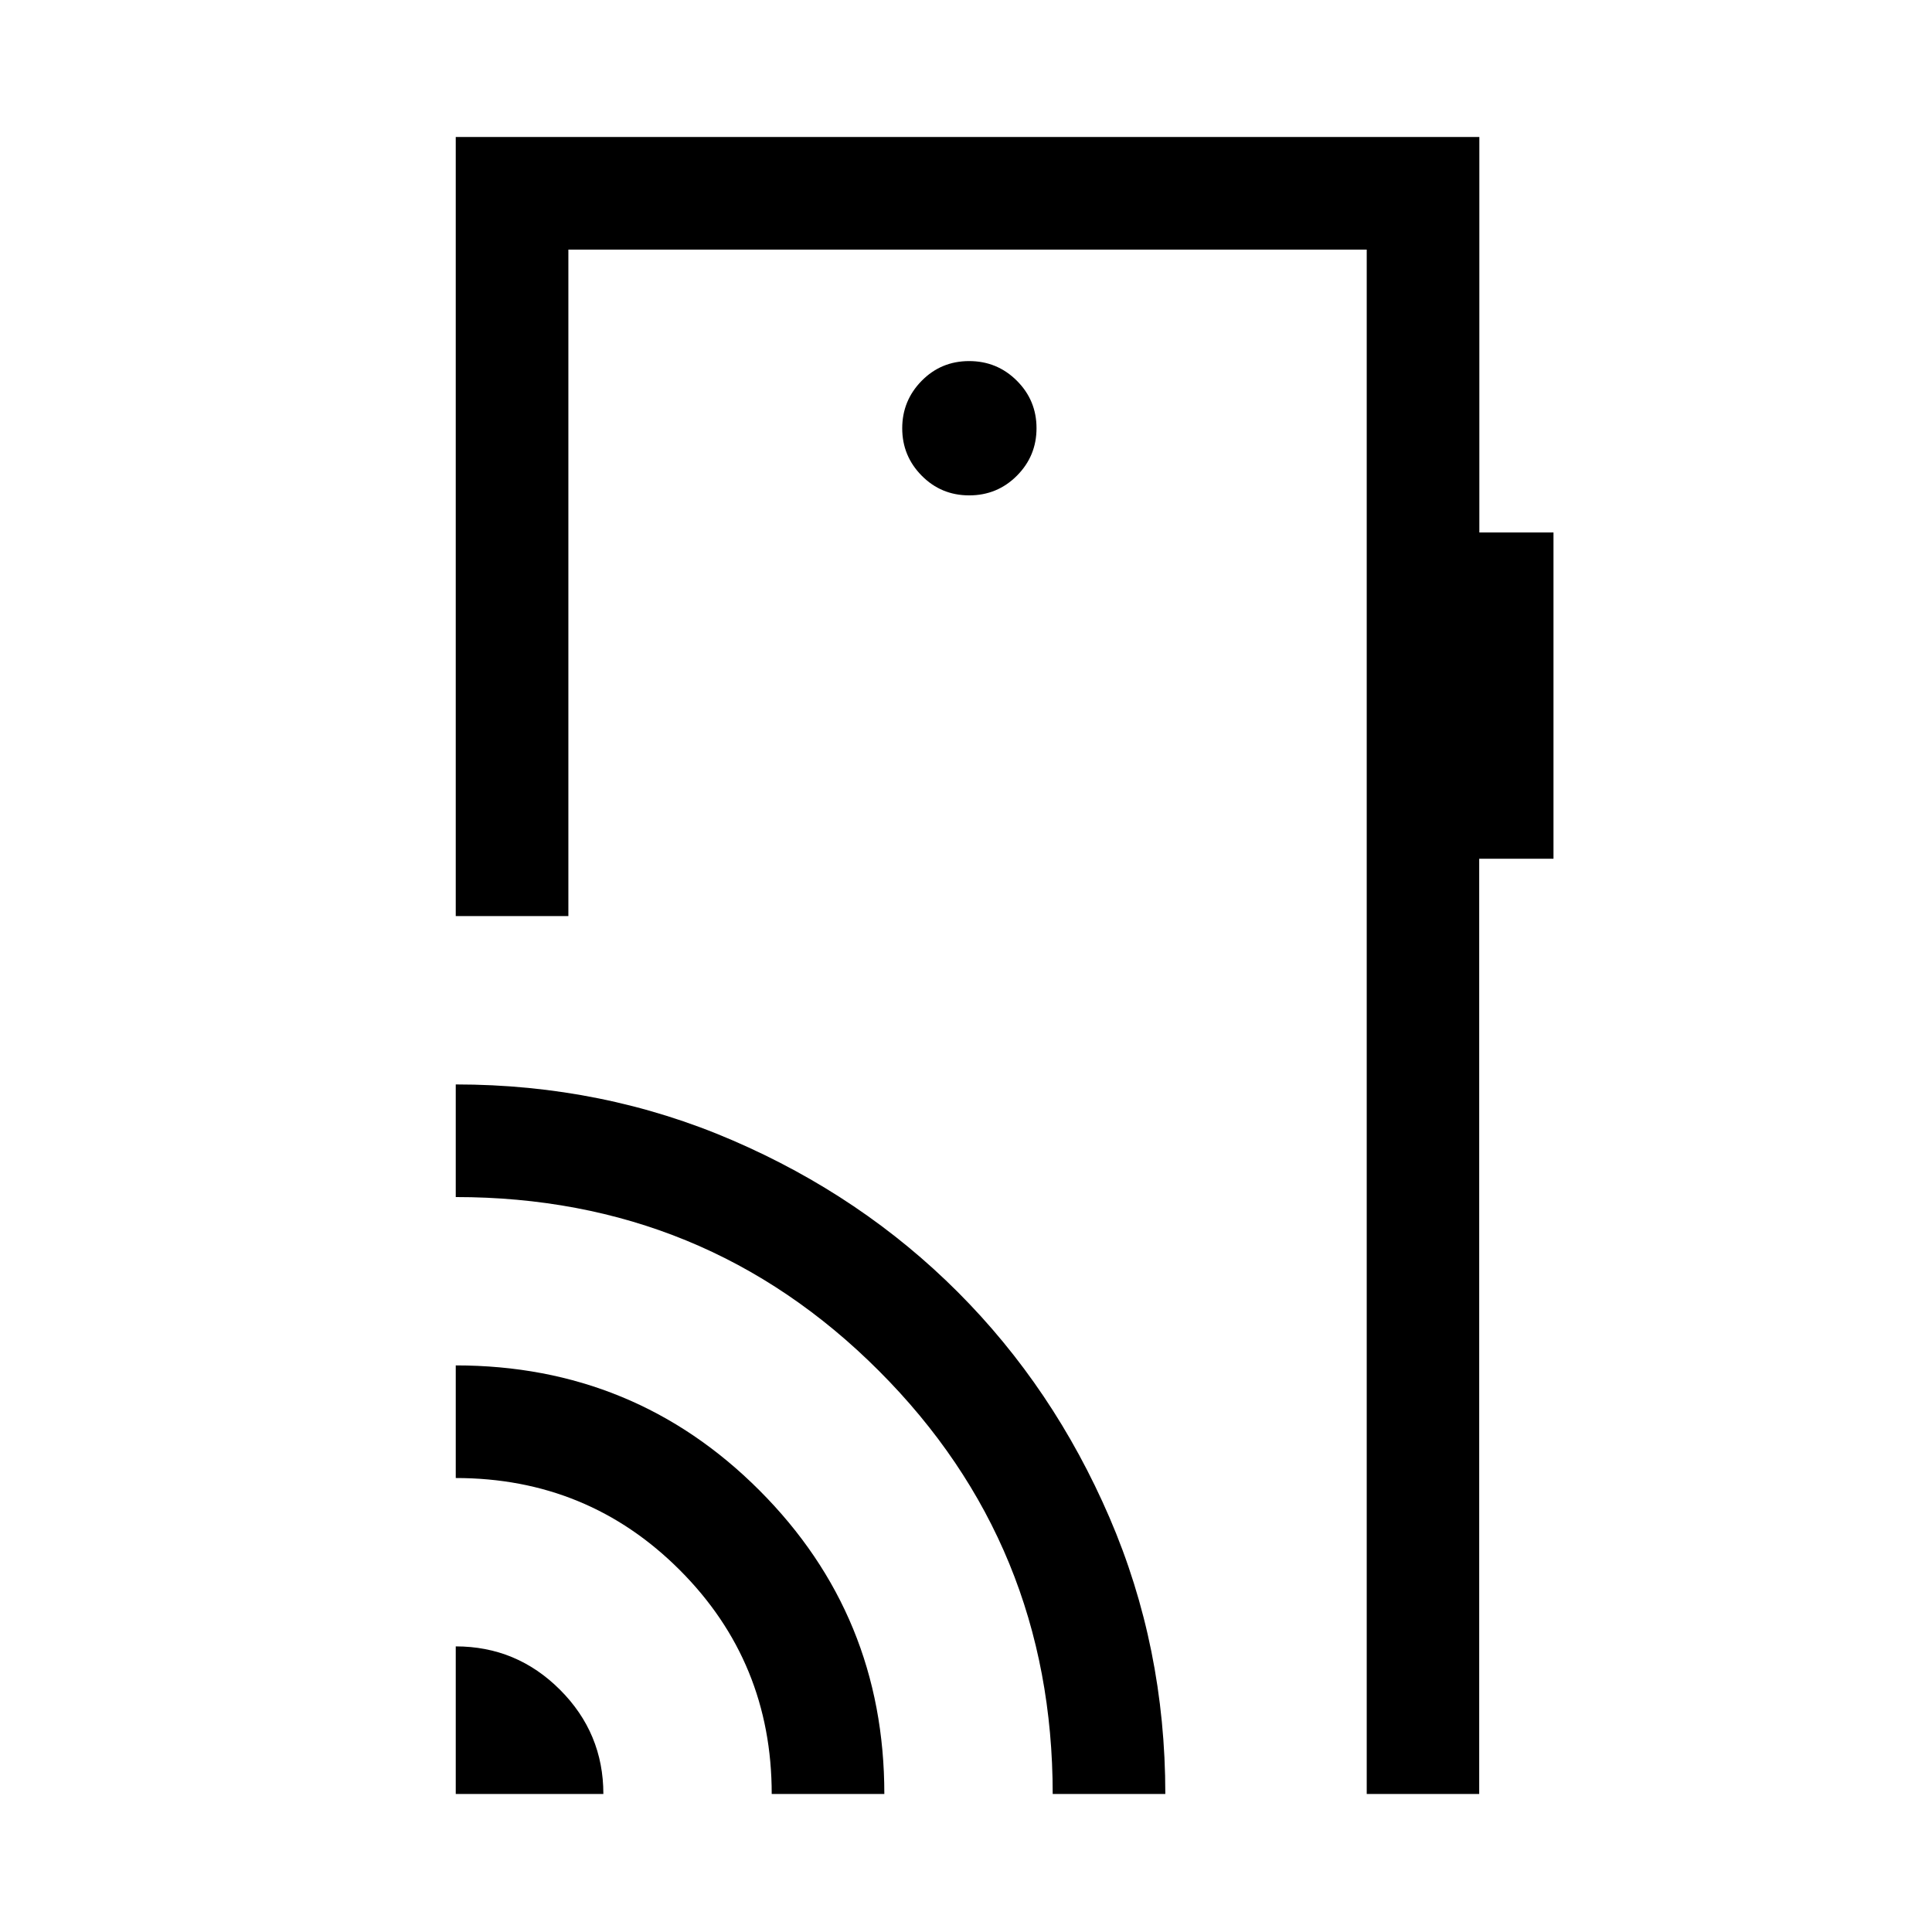 <svg xmlns="http://www.w3.org/2000/svg" height="24" viewBox="0 -960 960 960" width="24"><path d="M226.46-68.58v-73.34q30.26 0 51.8 21.54 21.55 21.55 21.55 51.8h-73.35Zm157 0q0-65.58-45.71-111.29-45.71-45.71-111.29-45.71v-55.96q88.88 0 150.92 62.12 62.04 62.11 62.04 150.84h-55.96Zm139.62 0q0-123.83-86.32-210.22-86.31-86.39-210.3-86.39v-55.96q73.23 0 137.56 27.78 64.33 27.77 111.91 75.39 47.59 47.63 75.35 112 27.76 64.38 27.76 137.4h-55.96Zm212-823.34v196.5h36.84v162.11h-36.91v464.73h-55.89v-767.38h-396.7v331.15h-55.96v-387.11h508.62ZM481.6-713.85q13.94 0 23.69-9.77 9.75-9.78 9.75-23.62 0-13.84-9.78-23.59t-23.71-9.75q-13.93 0-23.59 9.82-9.65 9.82-9.65 23.58 0 13.75 9.68 23.54t23.61 9.79ZM679.12-68.58v-767.38 767.38Z"/></svg>